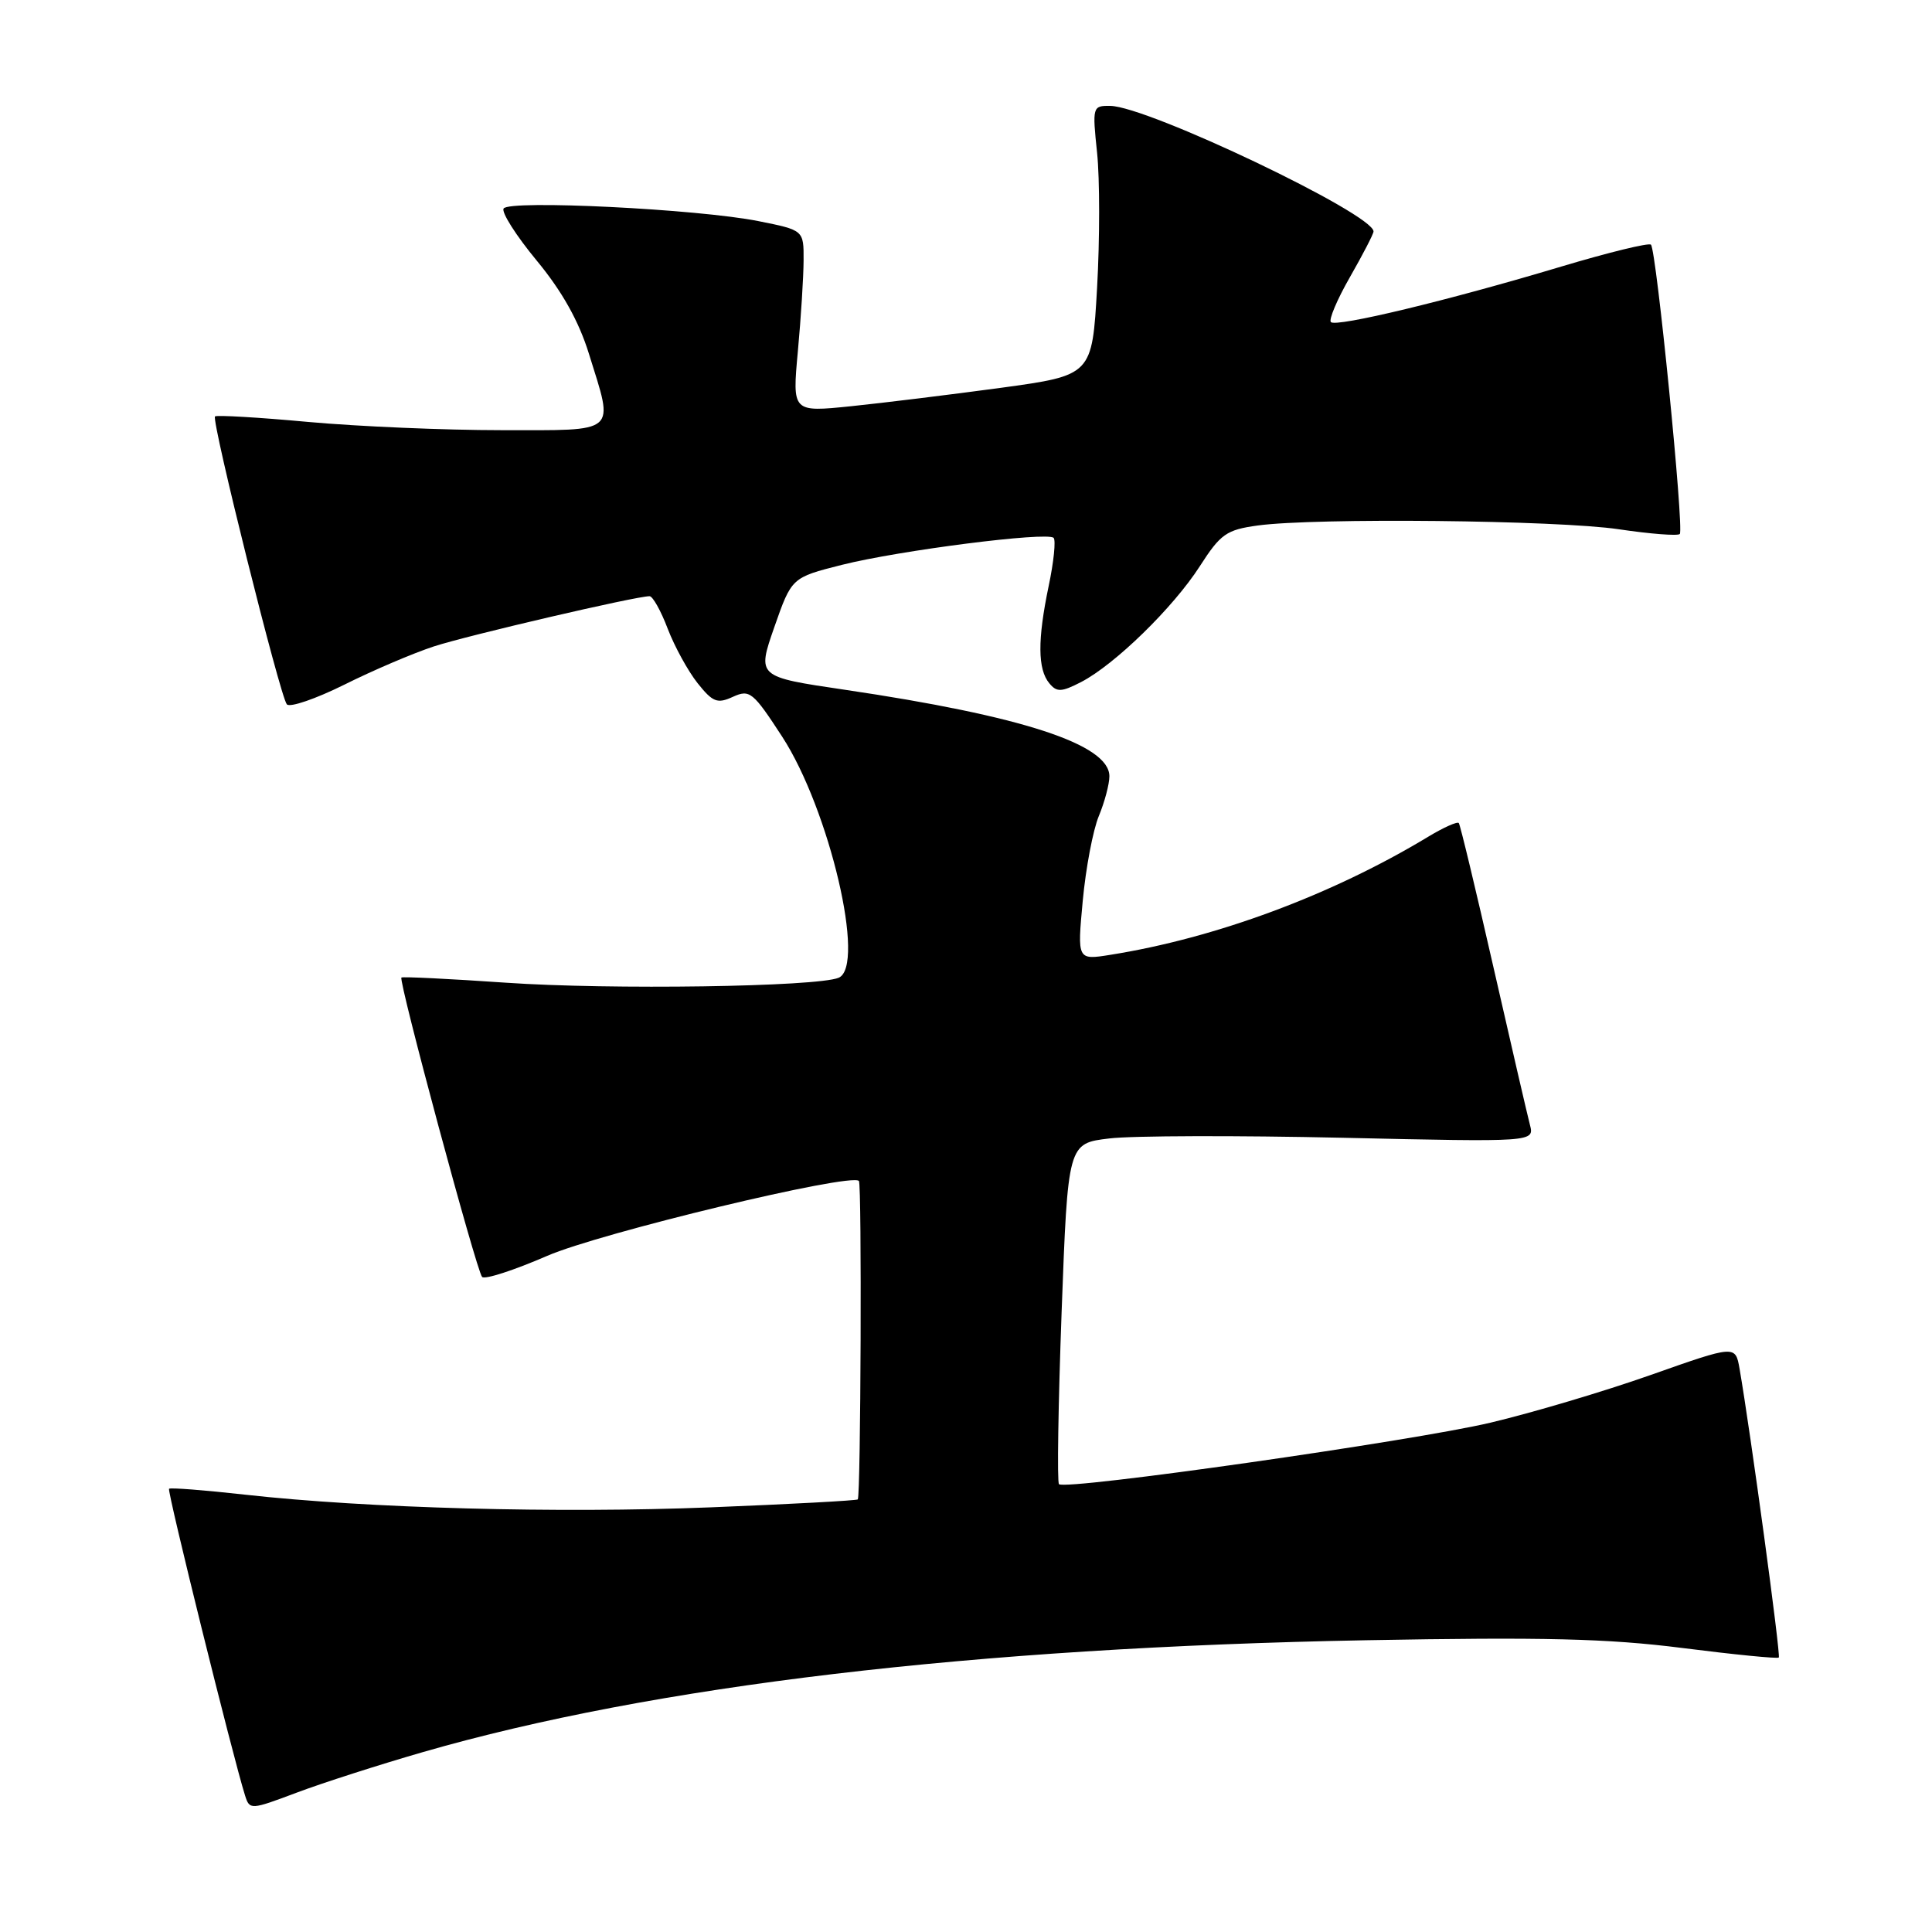 <?xml version="1.0" encoding="UTF-8" standalone="no"?>
<!DOCTYPE svg PUBLIC "-//W3C//DTD SVG 1.1//EN" "http://www.w3.org/Graphics/SVG/1.1/DTD/svg11.dtd" >
<svg xmlns="http://www.w3.org/2000/svg" xmlns:xlink="http://www.w3.org/1999/xlink" version="1.1" viewBox="0 0 256 256">
 <g >
 <path fill="currentColor"
d=" M 56.01 232.17 C 86.57 223.35 129.07 218.31 181.00 217.34 C 204.50 216.91 213.03 217.11 222.94 218.37 C 229.79 219.24 235.53 219.81 235.70 219.63 C 235.98 219.35 231.96 189.78 230.50 181.36 C 229.95 178.23 229.95 178.23 218.73 182.19 C 212.55 184.37 203.00 187.21 197.50 188.51 C 187.19 190.95 141.17 197.51 140.32 196.66 C 140.06 196.39 140.22 186.13 140.67 173.84 C 141.50 151.50 141.50 151.50 147.00 150.85 C 150.03 150.48 163.93 150.45 177.91 150.76 C 203.32 151.33 203.32 151.33 202.72 149.03 C 202.39 147.77 200.21 138.35 197.88 128.12 C 195.55 117.88 193.49 109.30 193.30 109.06 C 193.12 108.82 191.28 109.64 189.23 110.88 C 176.49 118.58 161.10 124.30 147.12 126.52 C 142.74 127.22 142.74 127.22 143.47 119.36 C 143.87 115.04 144.83 109.98 145.60 108.13 C 146.37 106.27 147.00 103.90 147.00 102.86 C 147.00 98.64 135.46 94.87 111.90 91.39 C 100.31 89.68 100.31 89.68 102.60 83.10 C 104.90 76.53 104.90 76.53 111.54 74.85 C 119.17 72.93 138.76 70.43 139.61 71.27 C 139.92 71.59 139.63 74.46 138.95 77.67 C 137.47 84.77 137.49 88.68 139.04 90.54 C 140.03 91.74 140.64 91.72 143.26 90.37 C 147.73 88.05 155.46 80.51 158.98 75.03 C 161.73 70.75 162.50 70.20 166.66 69.63 C 174.29 68.59 206.37 68.92 214.50 70.13 C 218.67 70.75 222.30 71.03 222.58 70.76 C 223.17 70.16 219.48 33.15 218.76 32.42 C 218.48 32.14 213.13 33.45 206.88 35.32 C 191.92 39.81 177.05 43.39 176.35 42.68 C 176.04 42.37 177.18 39.67 178.89 36.69 C 180.60 33.70 182.00 30.99 182.00 30.67 C 182.00 28.36 152.08 14.09 147.11 14.03 C 144.77 14.00 144.73 14.14 145.37 20.25 C 145.73 23.69 145.73 31.73 145.37 38.12 C 144.71 49.73 144.71 49.73 132.61 51.39 C 125.95 52.29 117.01 53.39 112.74 53.83 C 104.98 54.62 104.98 54.62 105.72 46.56 C 106.13 42.13 106.47 36.70 106.48 34.50 C 106.50 30.50 106.50 30.50 100.50 29.30 C 92.50 27.70 67.45 26.46 66.73 27.63 C 66.42 28.13 68.39 31.23 71.11 34.52 C 74.47 38.58 76.69 42.54 78.03 46.86 C 81.37 57.61 82.07 57.00 66.42 57.00 C 58.95 57.00 47.45 56.51 40.85 55.91 C 34.25 55.30 28.69 54.98 28.49 55.18 C 27.98 55.69 37.12 92.32 38.01 93.33 C 38.42 93.78 41.84 92.60 45.63 90.72 C 49.41 88.83 54.75 86.55 57.50 85.65 C 62.06 84.17 84.26 79.00 86.07 79.00 C 86.49 79.00 87.58 80.94 88.48 83.32 C 89.39 85.69 91.17 88.93 92.44 90.53 C 94.45 93.05 95.05 93.28 97.12 92.33 C 99.34 91.32 99.78 91.68 103.64 97.61 C 109.91 107.27 114.78 128.04 111.12 129.56 C 108.22 130.76 80.85 131.17 67.00 130.21 C 59.58 129.70 53.36 129.39 53.19 129.53 C 52.76 129.88 63.12 168.35 63.88 169.20 C 64.22 169.58 68.10 168.32 72.50 166.41 C 79.49 163.37 112.71 155.38 113.81 156.48 C 114.21 156.88 114.06 198.27 113.66 198.68 C 113.50 198.83 104.74 199.31 94.19 199.73 C 73.92 200.54 48.69 199.86 32.46 198.05 C 27.10 197.45 22.57 197.10 22.40 197.27 C 22.12 197.55 30.89 232.93 32.47 237.91 C 33.08 239.84 33.21 239.83 39.30 237.54 C 42.72 236.25 50.23 233.84 56.01 232.17 Z "/>
</g>
</svg>